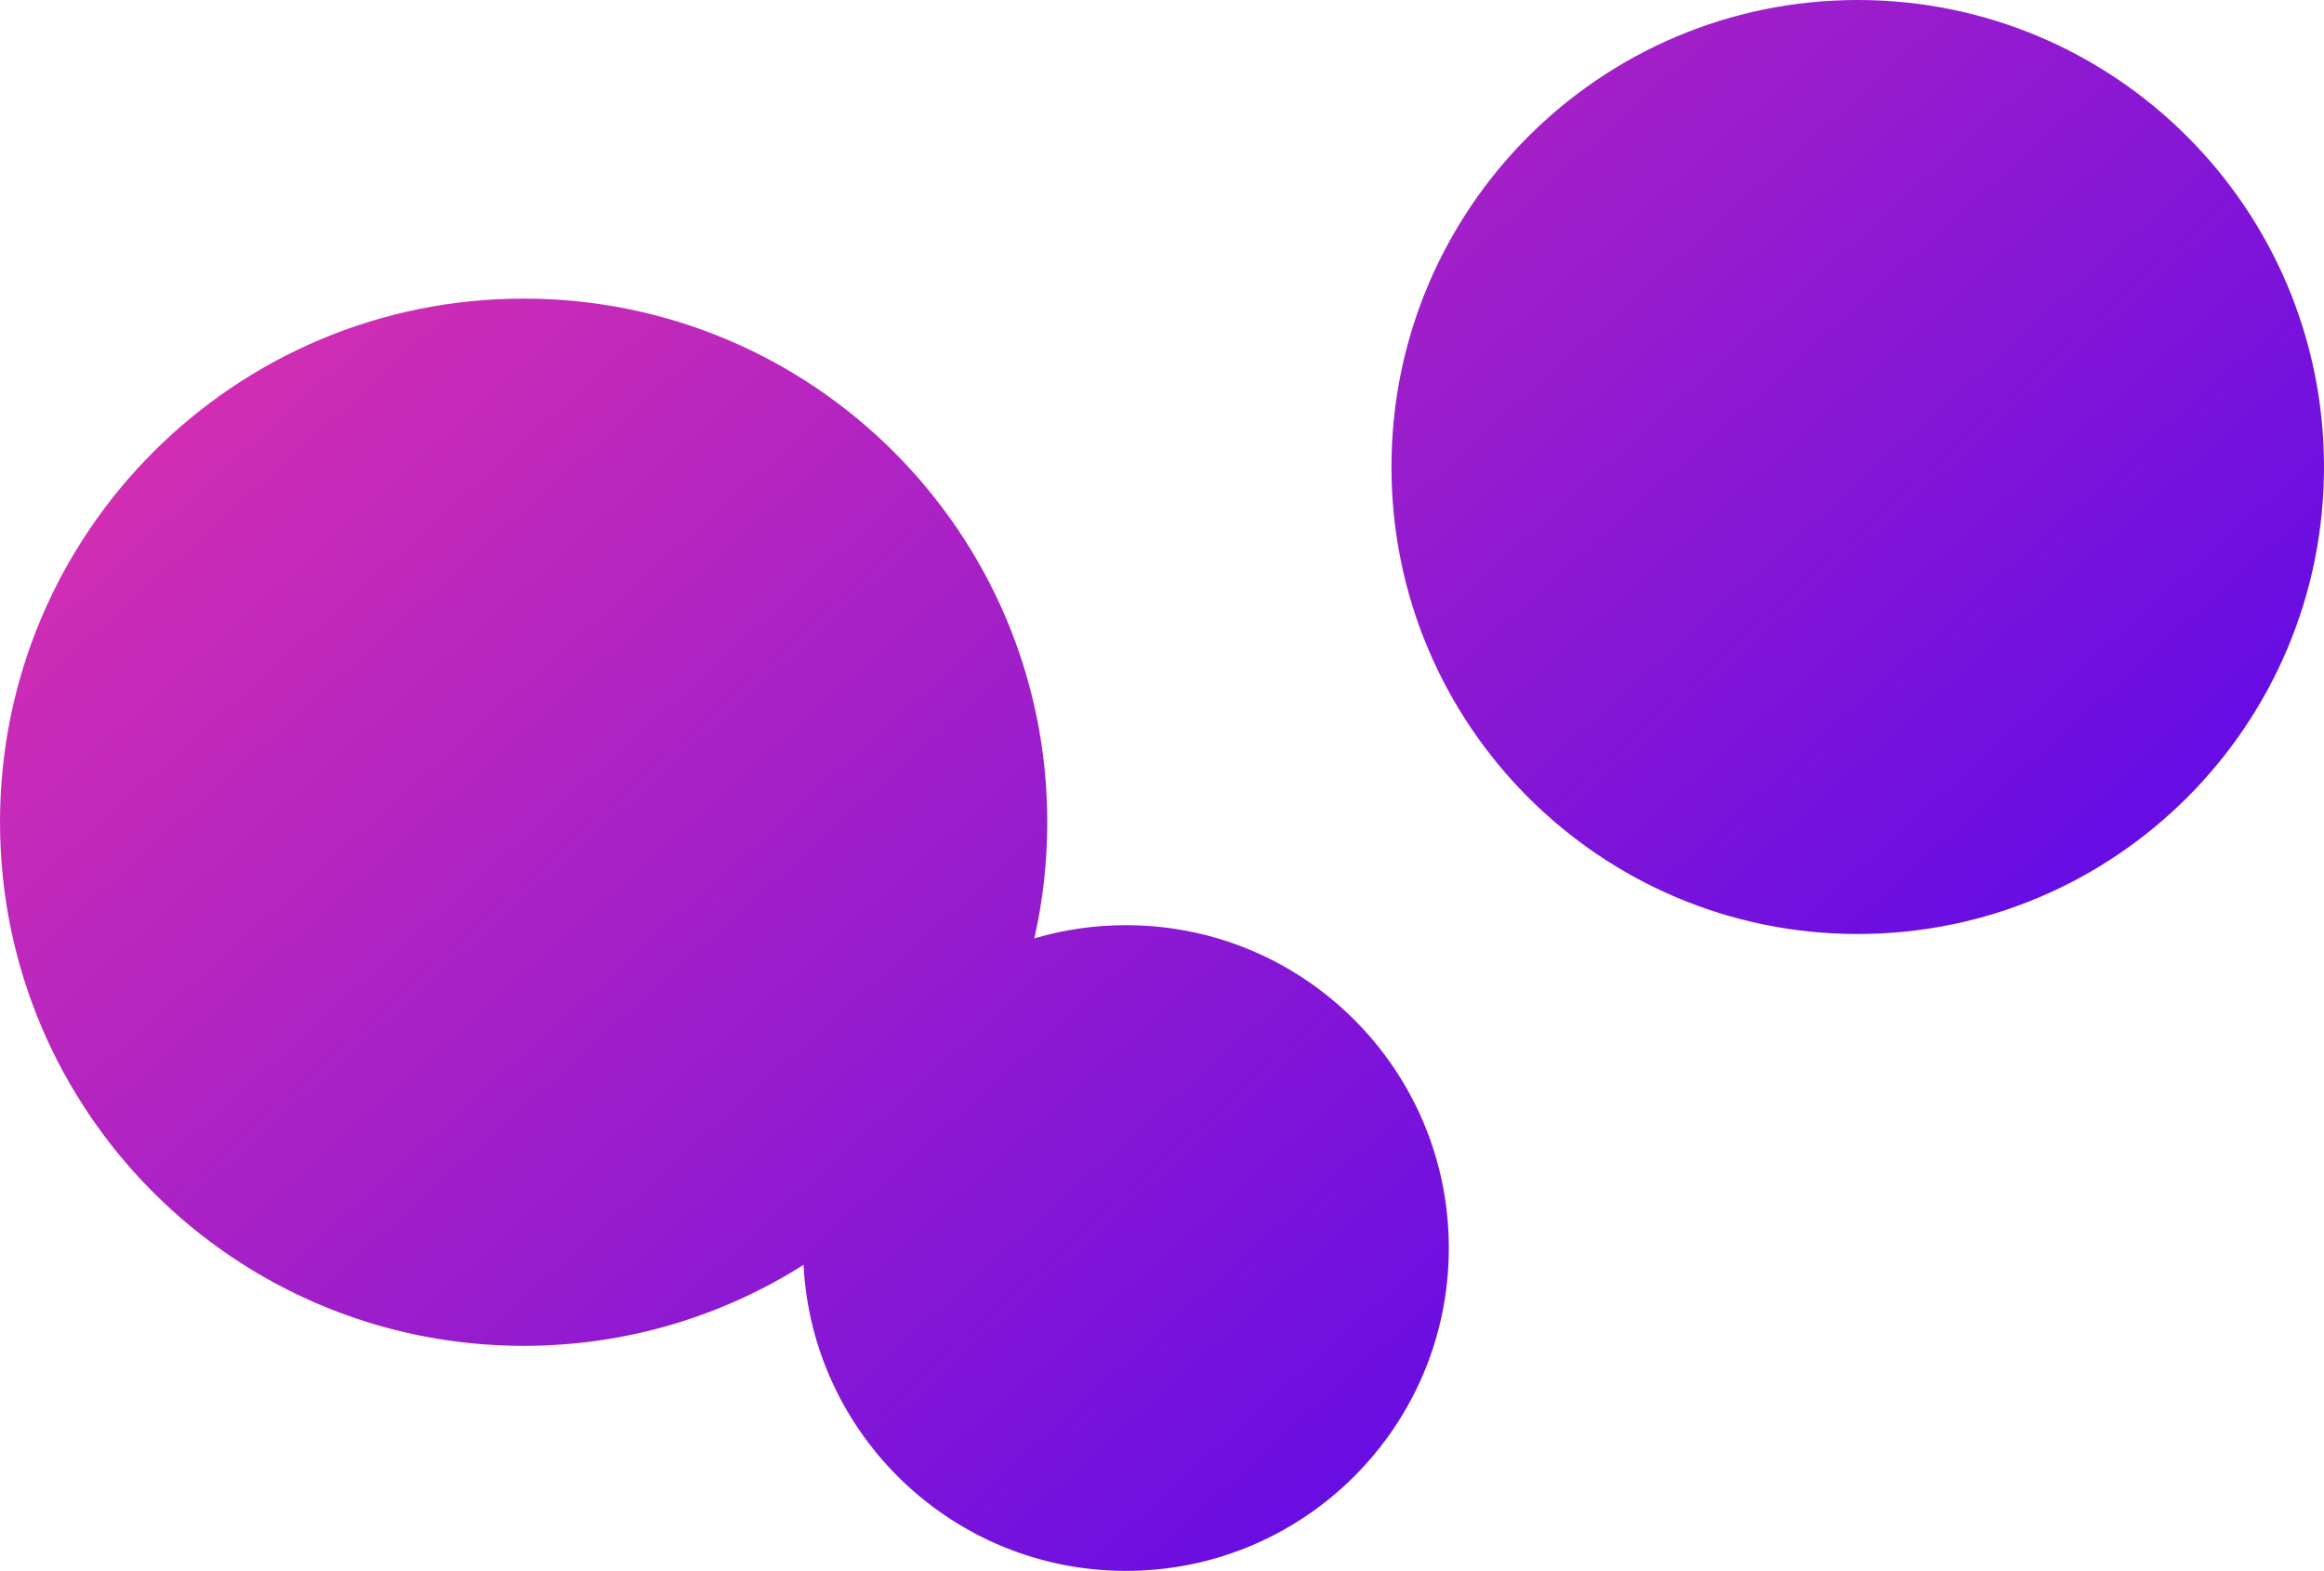 <svg viewBox="0 0 1580 1068" xmlns="http://www.w3.org/2000/svg" xmlns:xlink="http://www.w3.org/1999/xlink">
  <linearGradient x1="-2.806%" y1="87.439%" x2="106.79%" y2="6.323%" id="linearGradient-1">
      <stop stop-color="#4001F5" offset="0%"/>
      <stop stop-color="#F037A5" offset="100%"/>
  </linearGradient>
  <path d="M876.788,637.963 C871.036,612.566 868,586.137 868,559 C868,362.387 1027.387,203 1224,203 C1420.613,203 1580,362.387 1580,559 C1580,755.613 1420.613,915 1224,915 C1154.016,915 1088.749,894.806 1033.708,859.928 C1027.763,975.843 931.894,1068 814.5,1068 C693.273,1068 595,969.727 595,848.5 C595,727.273 693.273,629 814.5,629 C836.137,629 857.042,632.131 876.788,637.963 Z M317,635 C141.926,635 0,492.85 0,317.5 C0,142.15 141.926,0 317,0 C492.074,0 634,142.15 634,317.5 C634,492.85 492.074,635 317,635 Z" id="Oval-2-Copy-3" fill="url(#linearGradient-1)" transform="translate(790, 534) scale(-1, 1) translate(-790, -534) "/>
</svg>